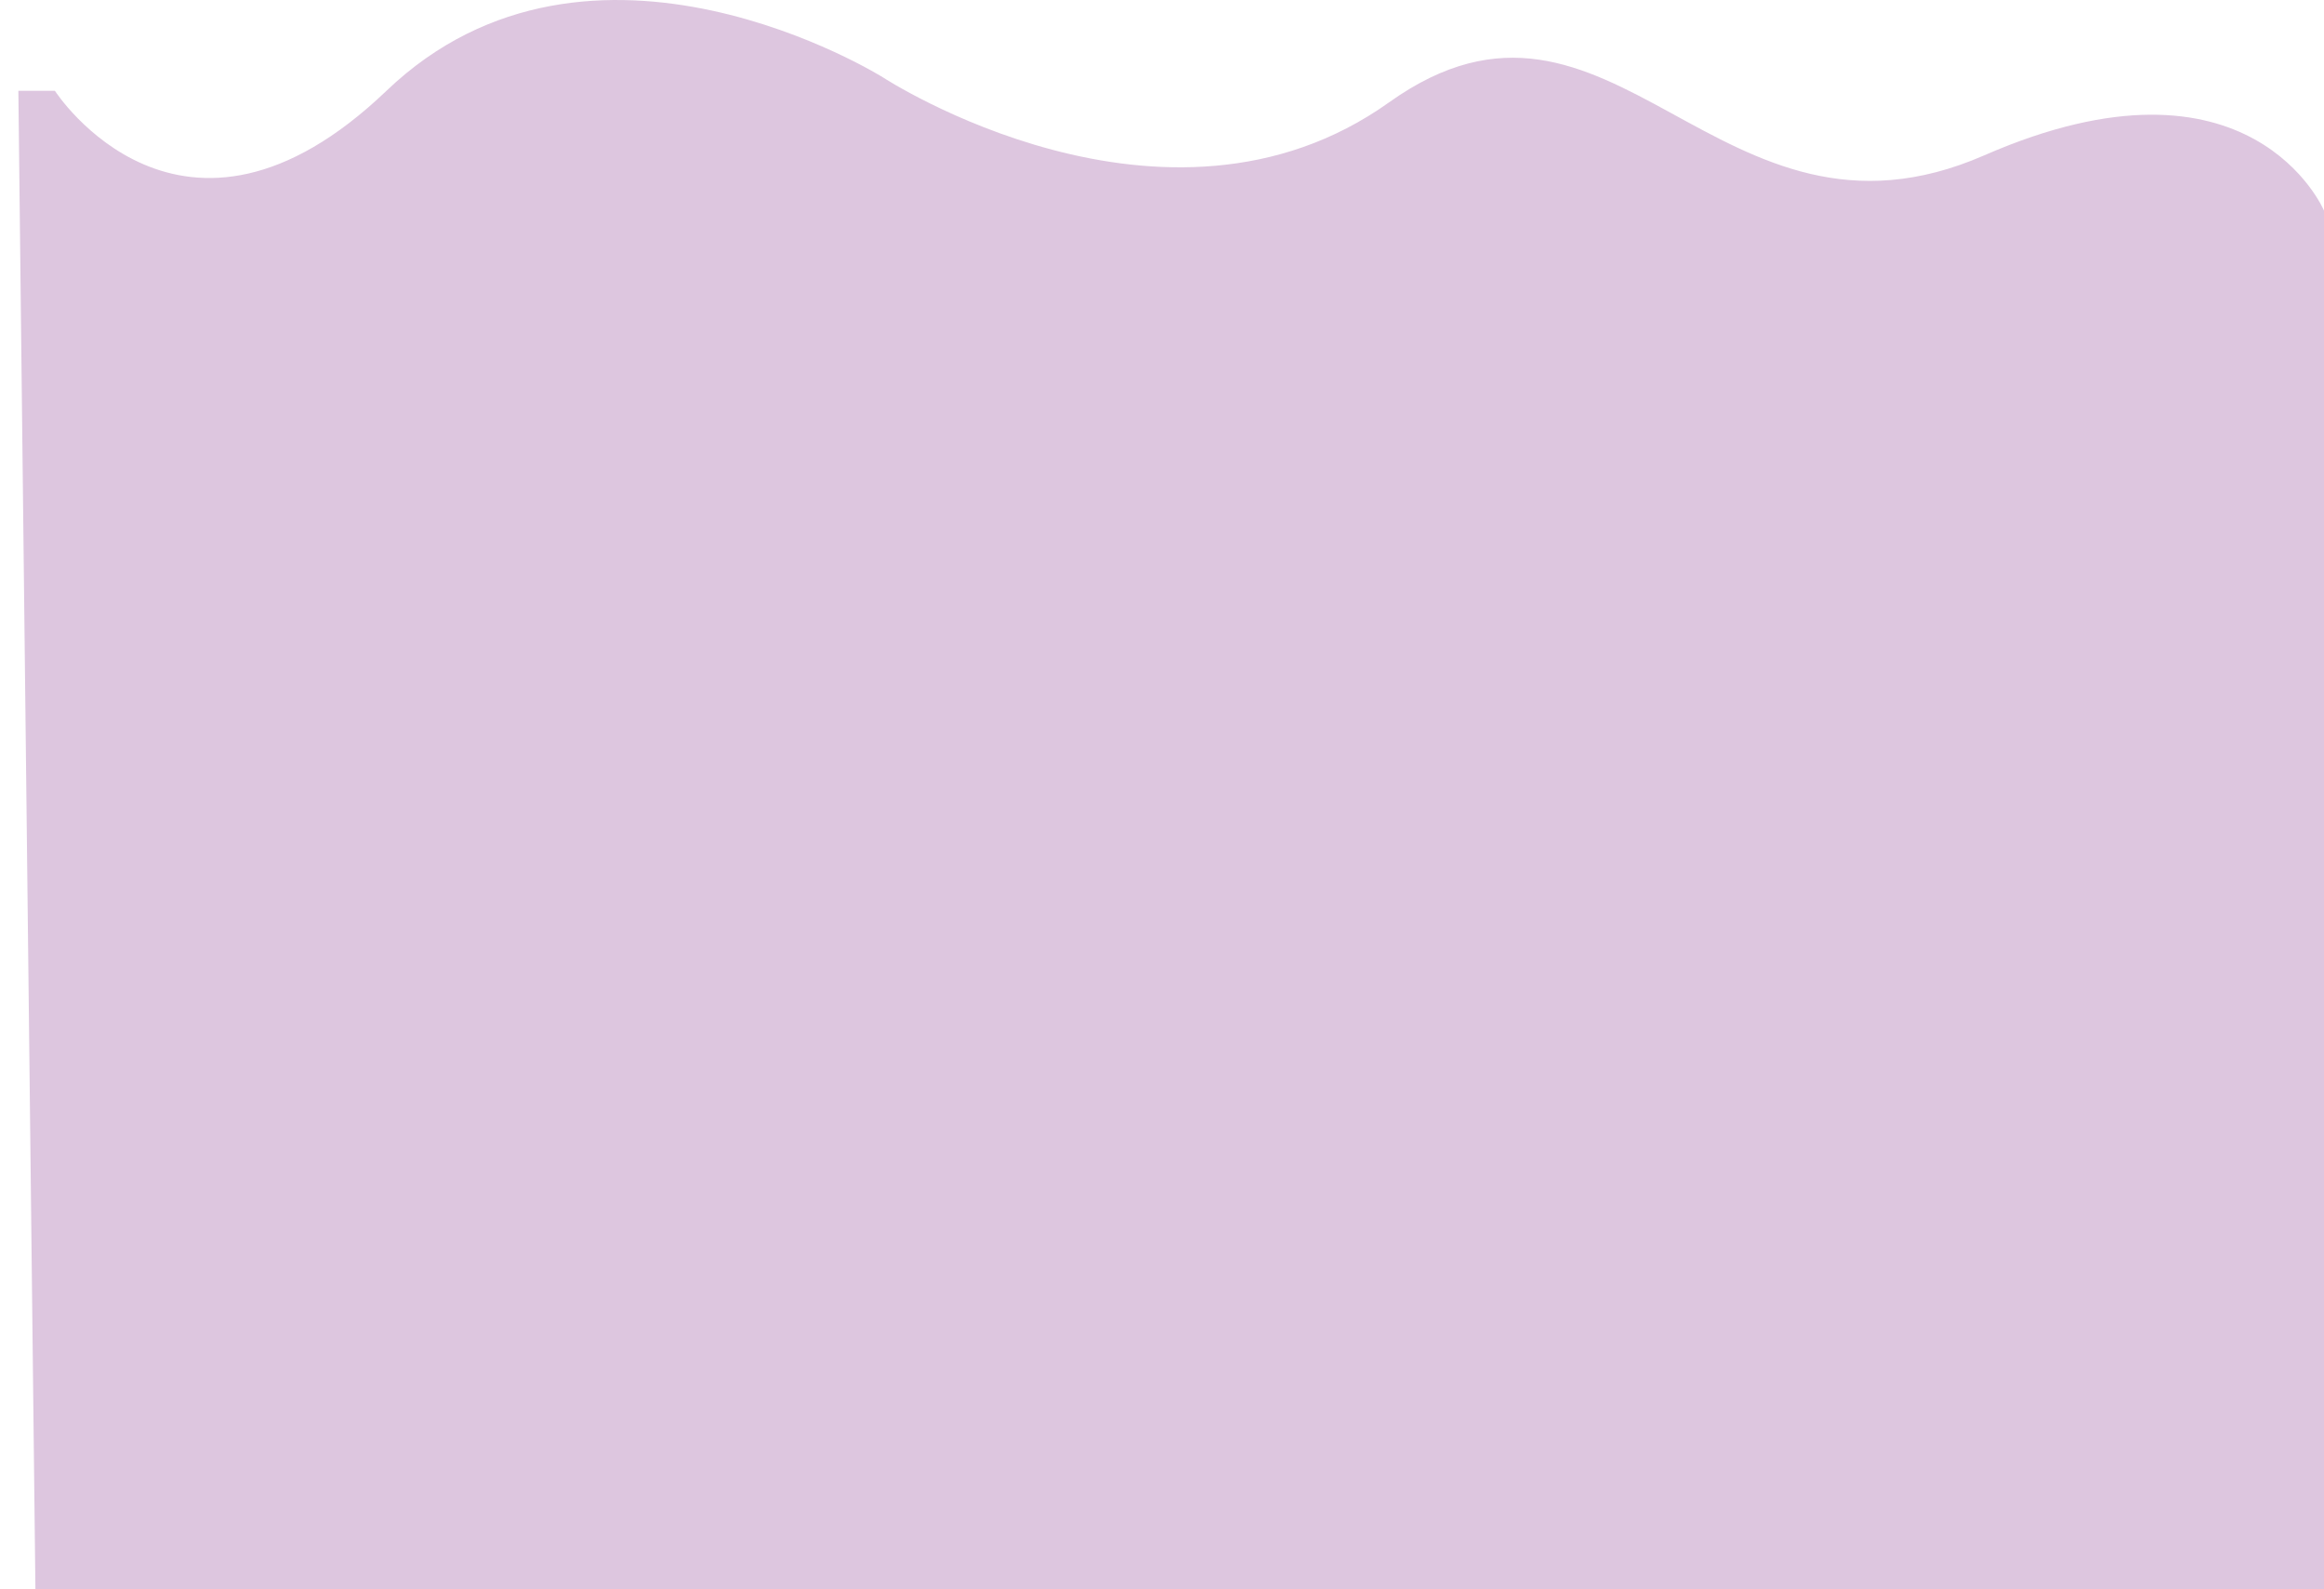 <svg xmlns="http://www.w3.org/2000/svg" width="2002.506" height="1369.305" viewBox="0 0 2002.506 1369.305">
  <path id="Path_84" data-name="Path 84" d="M3980,1232h31.486s108.966,169.017,285.671,0S4725,1220.435,4725,1220.435s243.346,158.962,436.13,21.463,282.723,146.19,512.87,45.654,292.677,47.636,292.677,47.636V2523.064H3994.693Z" transform="translate(-3964.174 -1153.759)" fill="#ddc6df"/>
</svg>
